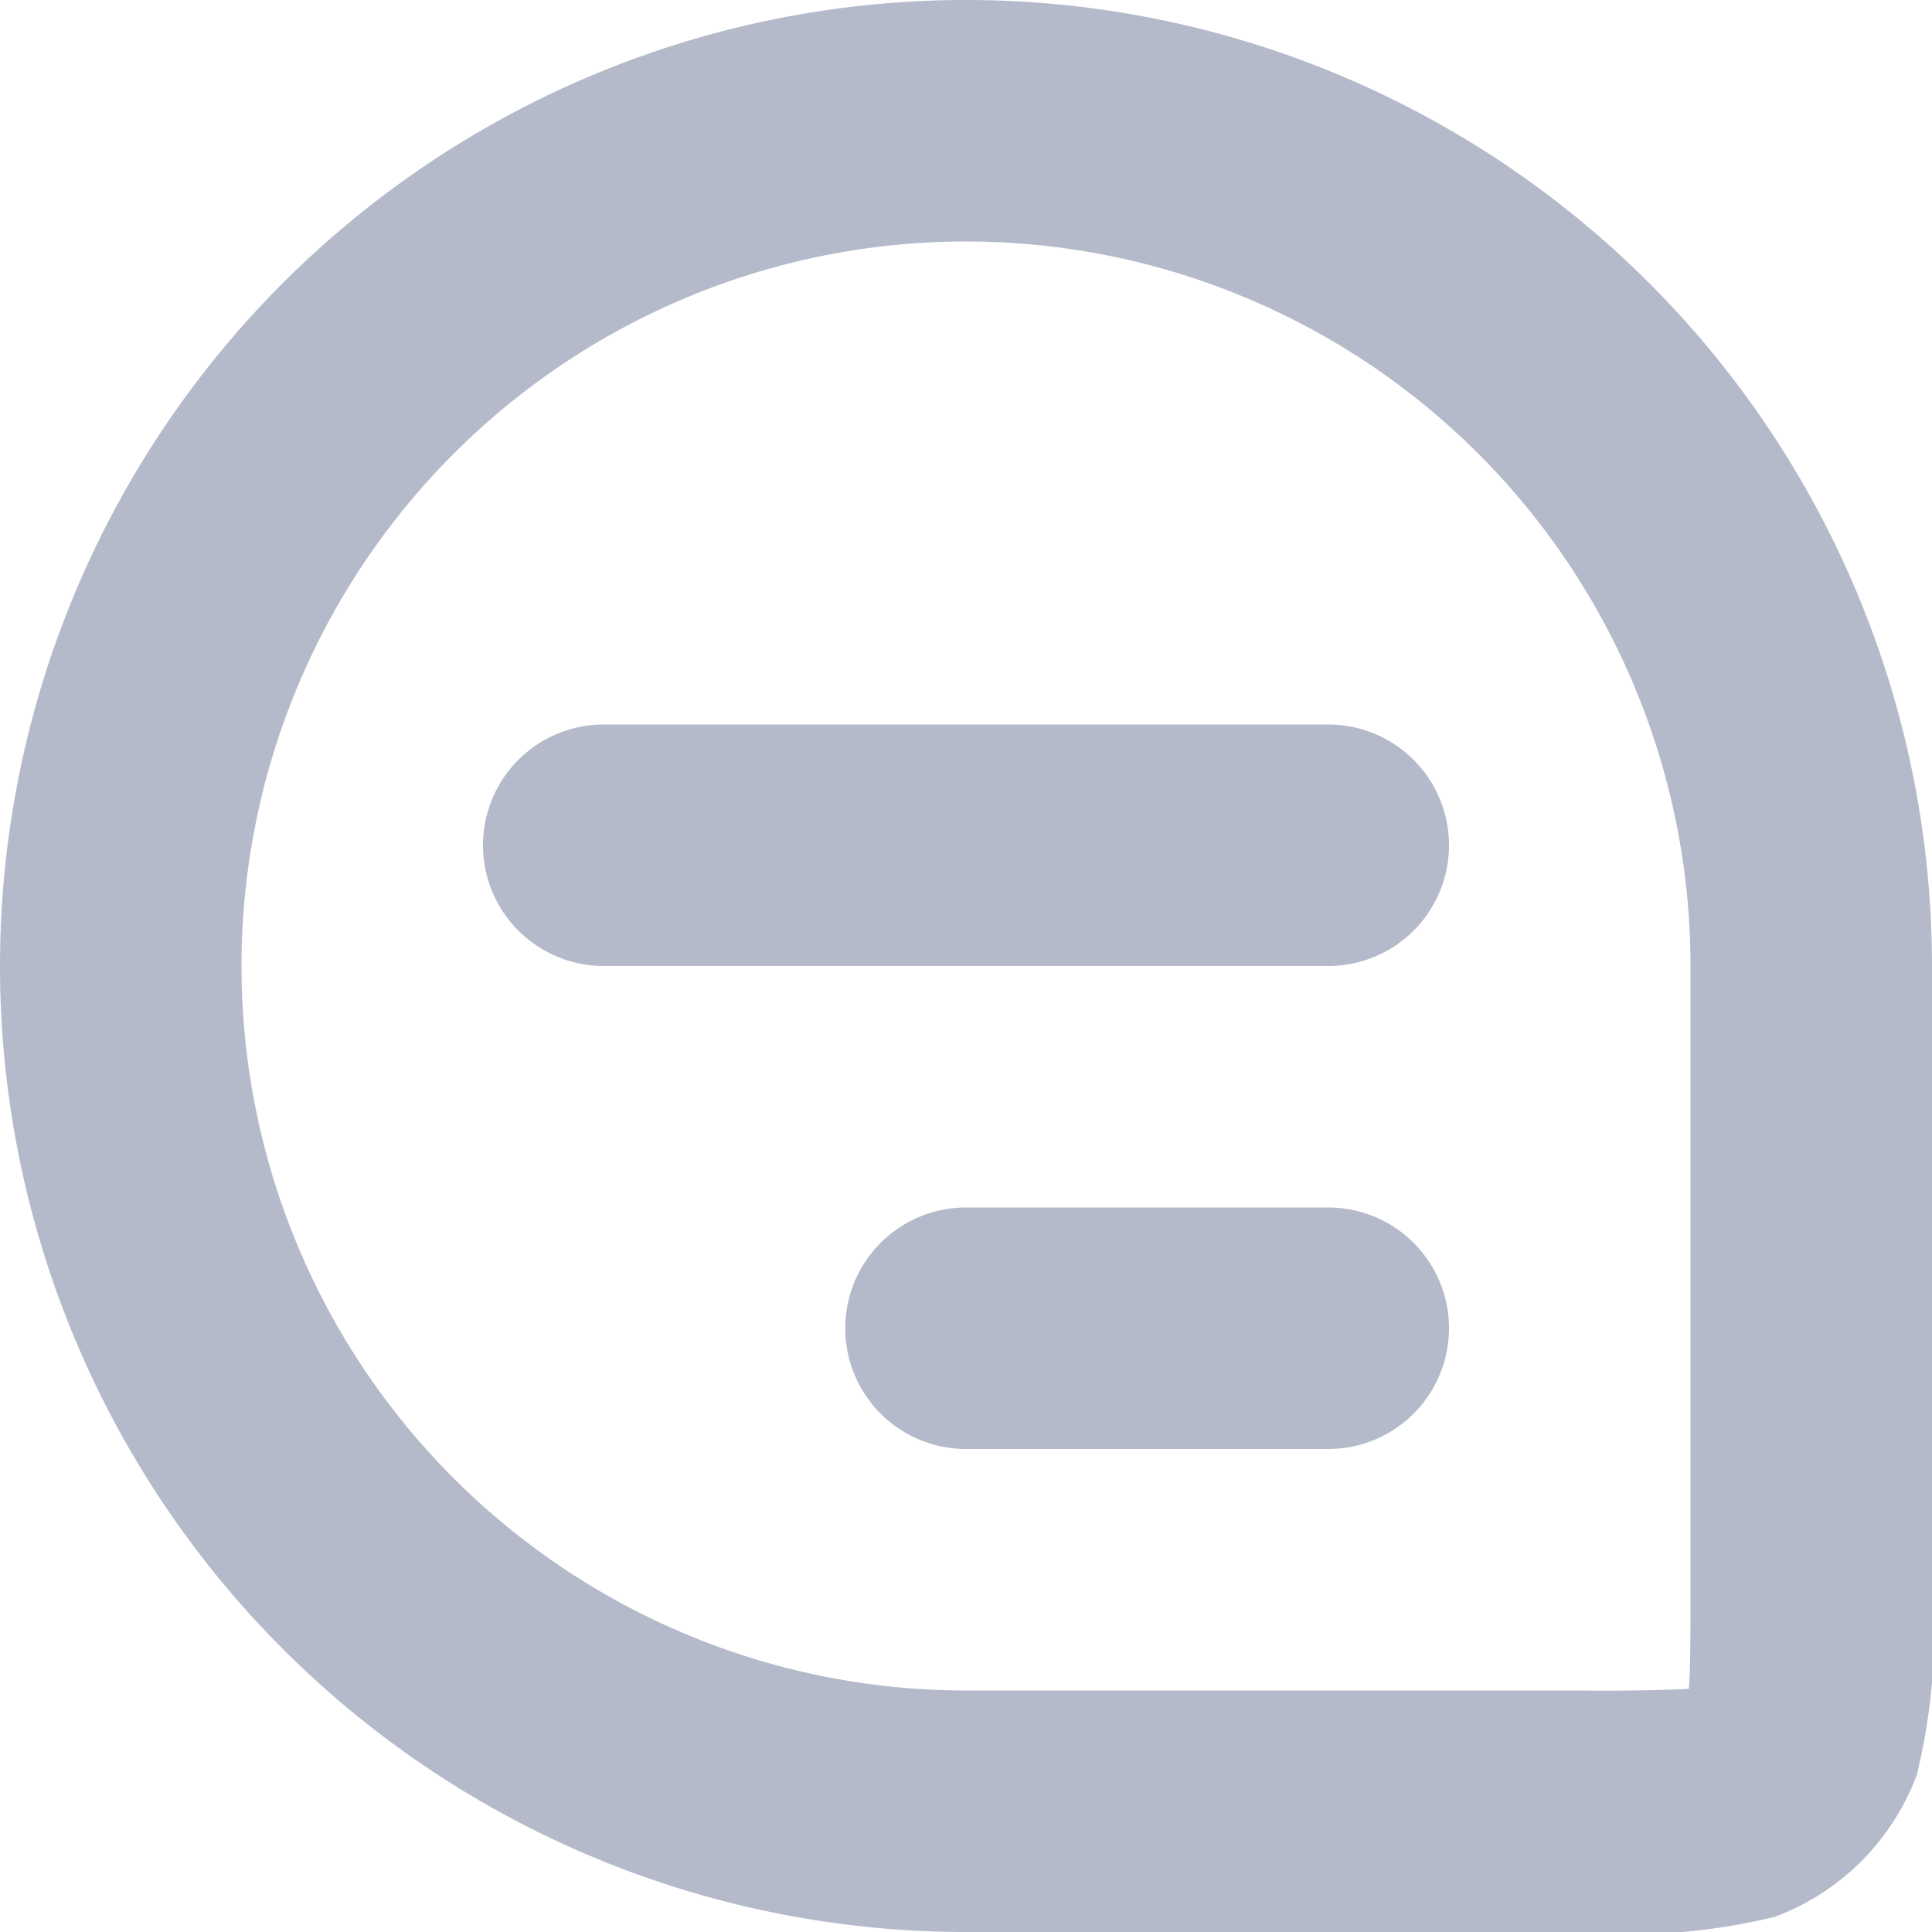 <svg xmlns="http://www.w3.org/2000/svg" width="16" height="16"><defs><style>.a{fill:#b4baca;fill-rule:evenodd}</style></defs><path class="a" d="M11 6H5a1 1 0 000 2h6a1 1 0 000-2zm0 4H8a1 1 0 000 2h3a1 1 0 000-2z"/><path class="a" d="M8 0a8 8 0 000 16h5.09a4.991 4.991 0 001.609-.126 2 2 0 001.175-1.175A4.996 4.996 0 0016 13.091v-5.09A8 8 0 008 0zm6 13.09c0 .45 0 .694-.012.872l-.002.024-.024.002a16.26 16.26 0 01-.871.012H8a6 6 0 116-6z"/></svg>